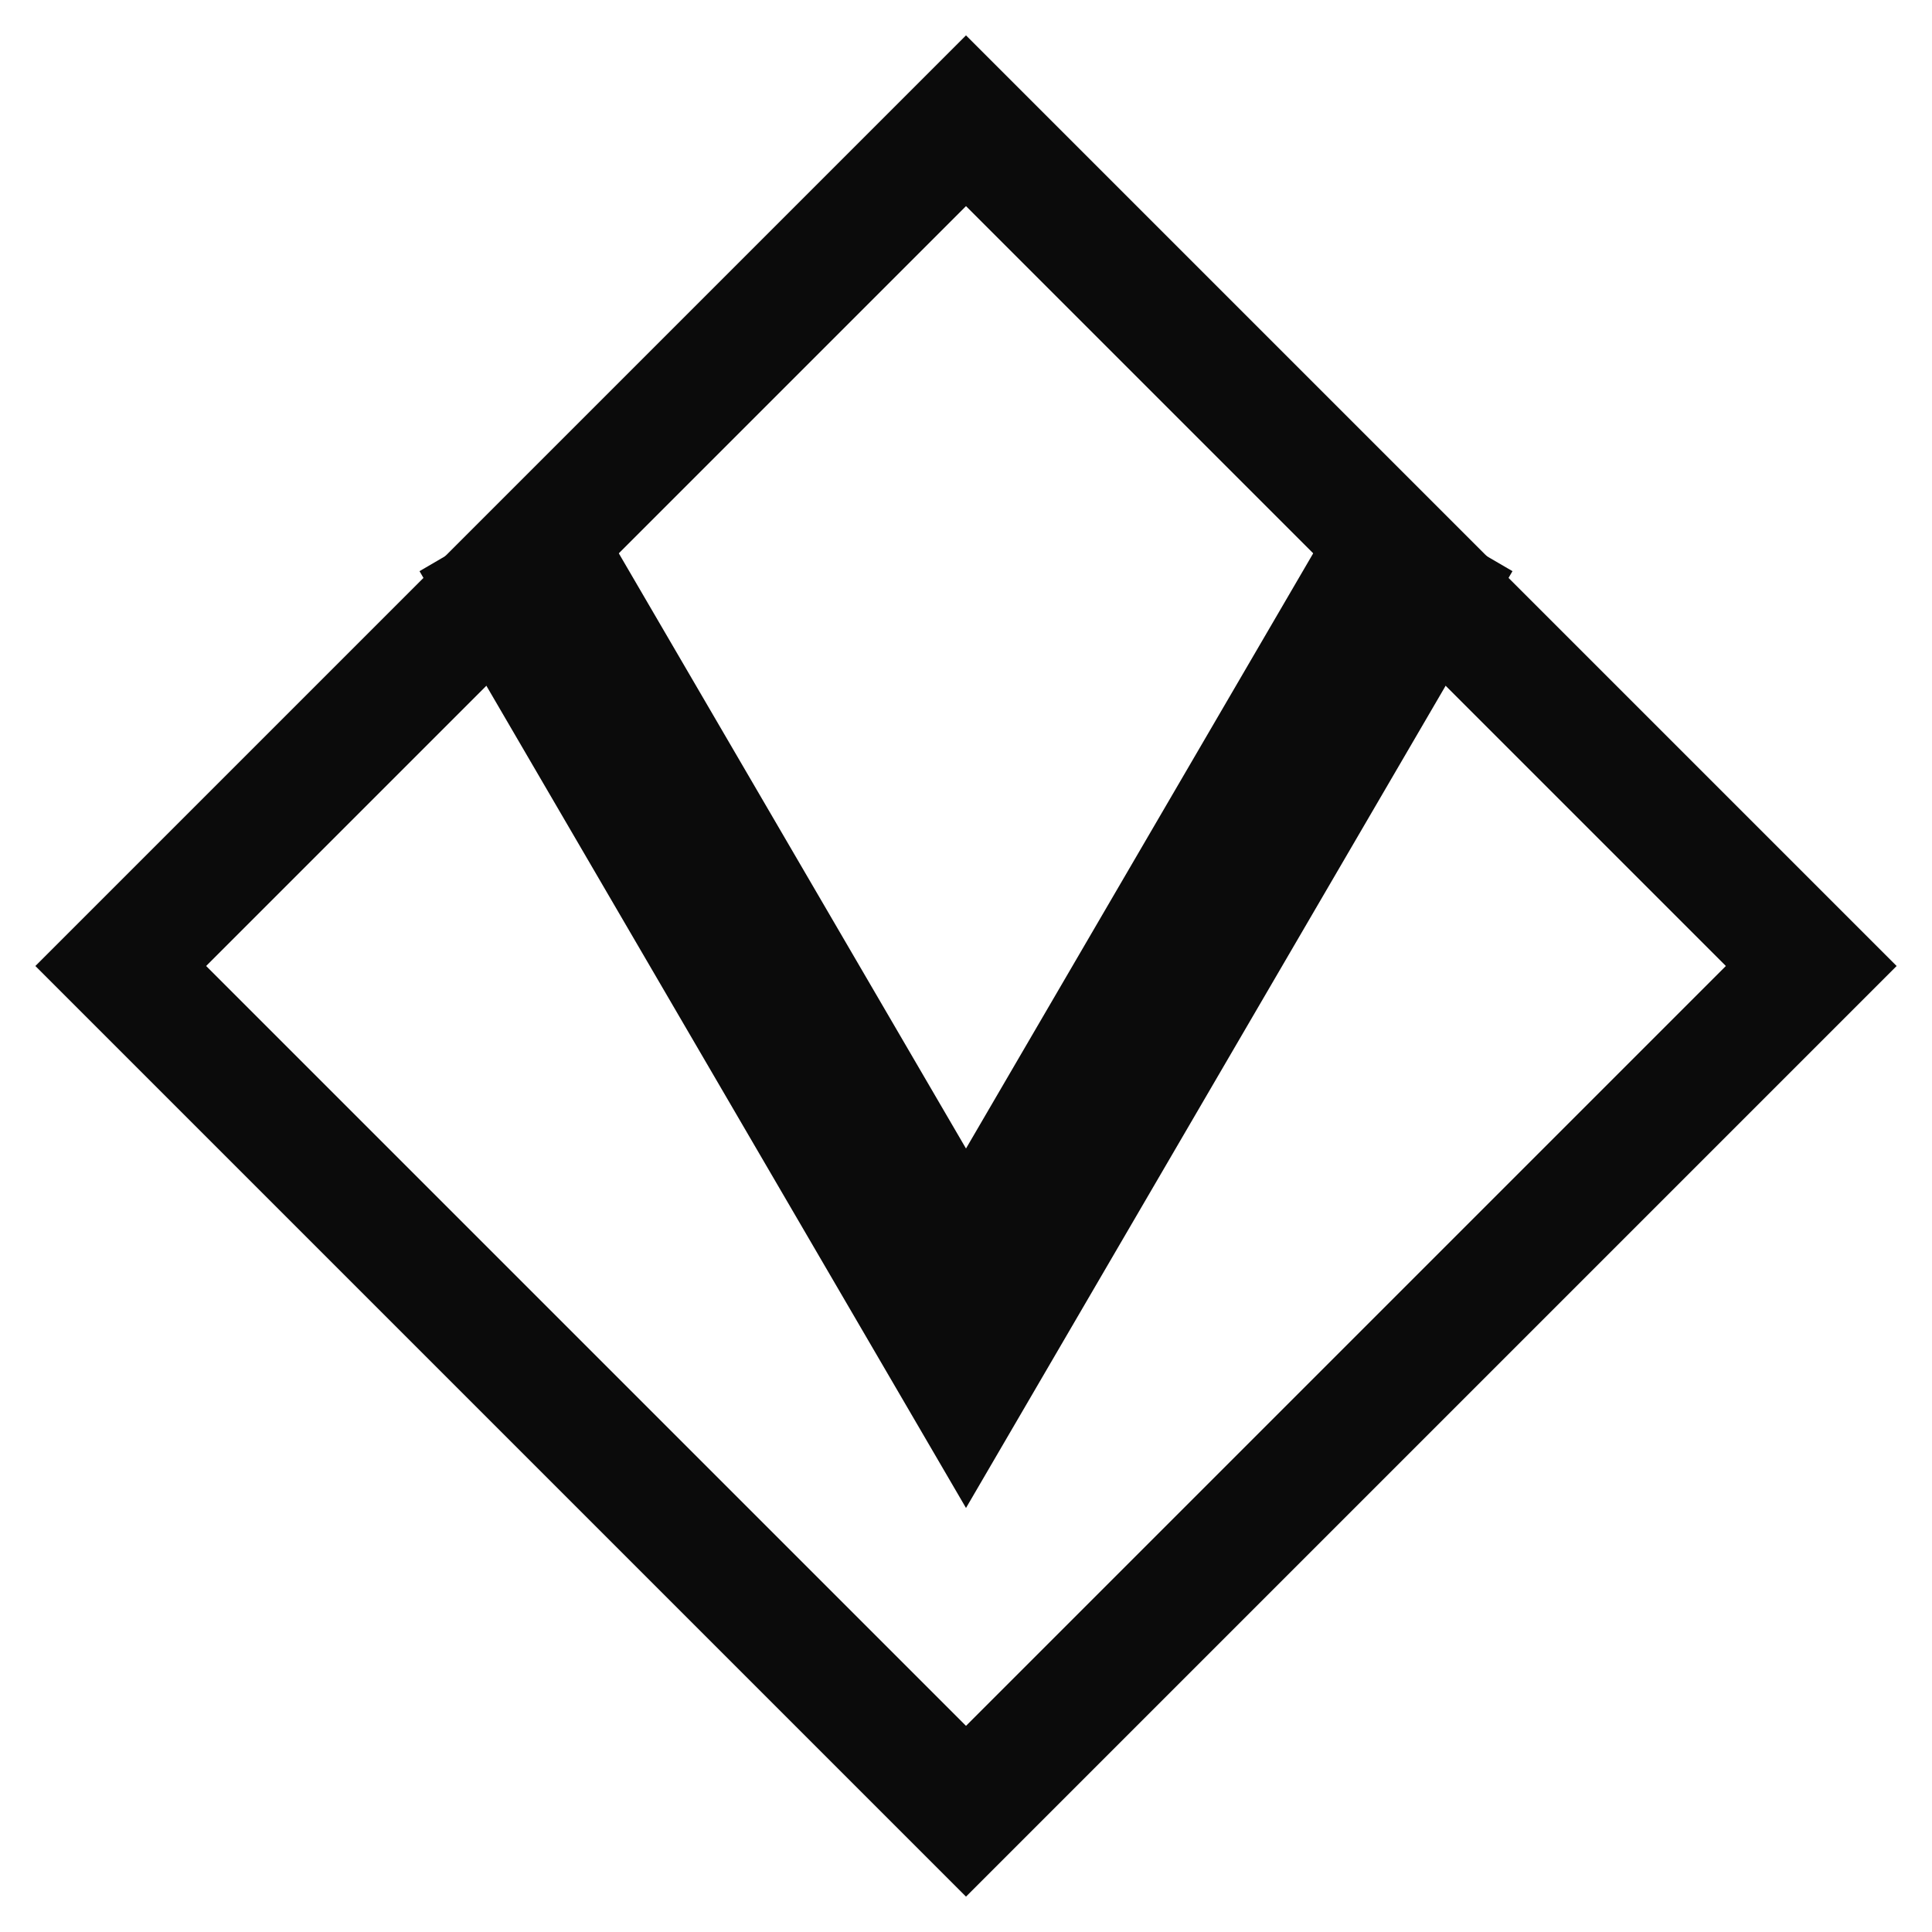 <svg xmlns="http://www.w3.org/2000/svg" width="32" height="32" viewBox="0 0 64 64" fill="none">
  <!-- UltraThink logo: diamond with V monogram -->
  <g shape-rendering="geometricPrecision">
    <!-- Diamond outline -->
    <path d="M32 4 60 32 32 60 4 32Z" stroke="#0B0B0B" stroke-width="4" fill="none"/>
    <!-- V monogram -->
    <path d="M18 20 32 44 46 20" stroke="#0B0B0B" stroke-width="6" stroke-linecap="square" stroke-linejoin="miter"/>
  </g>
</svg>
